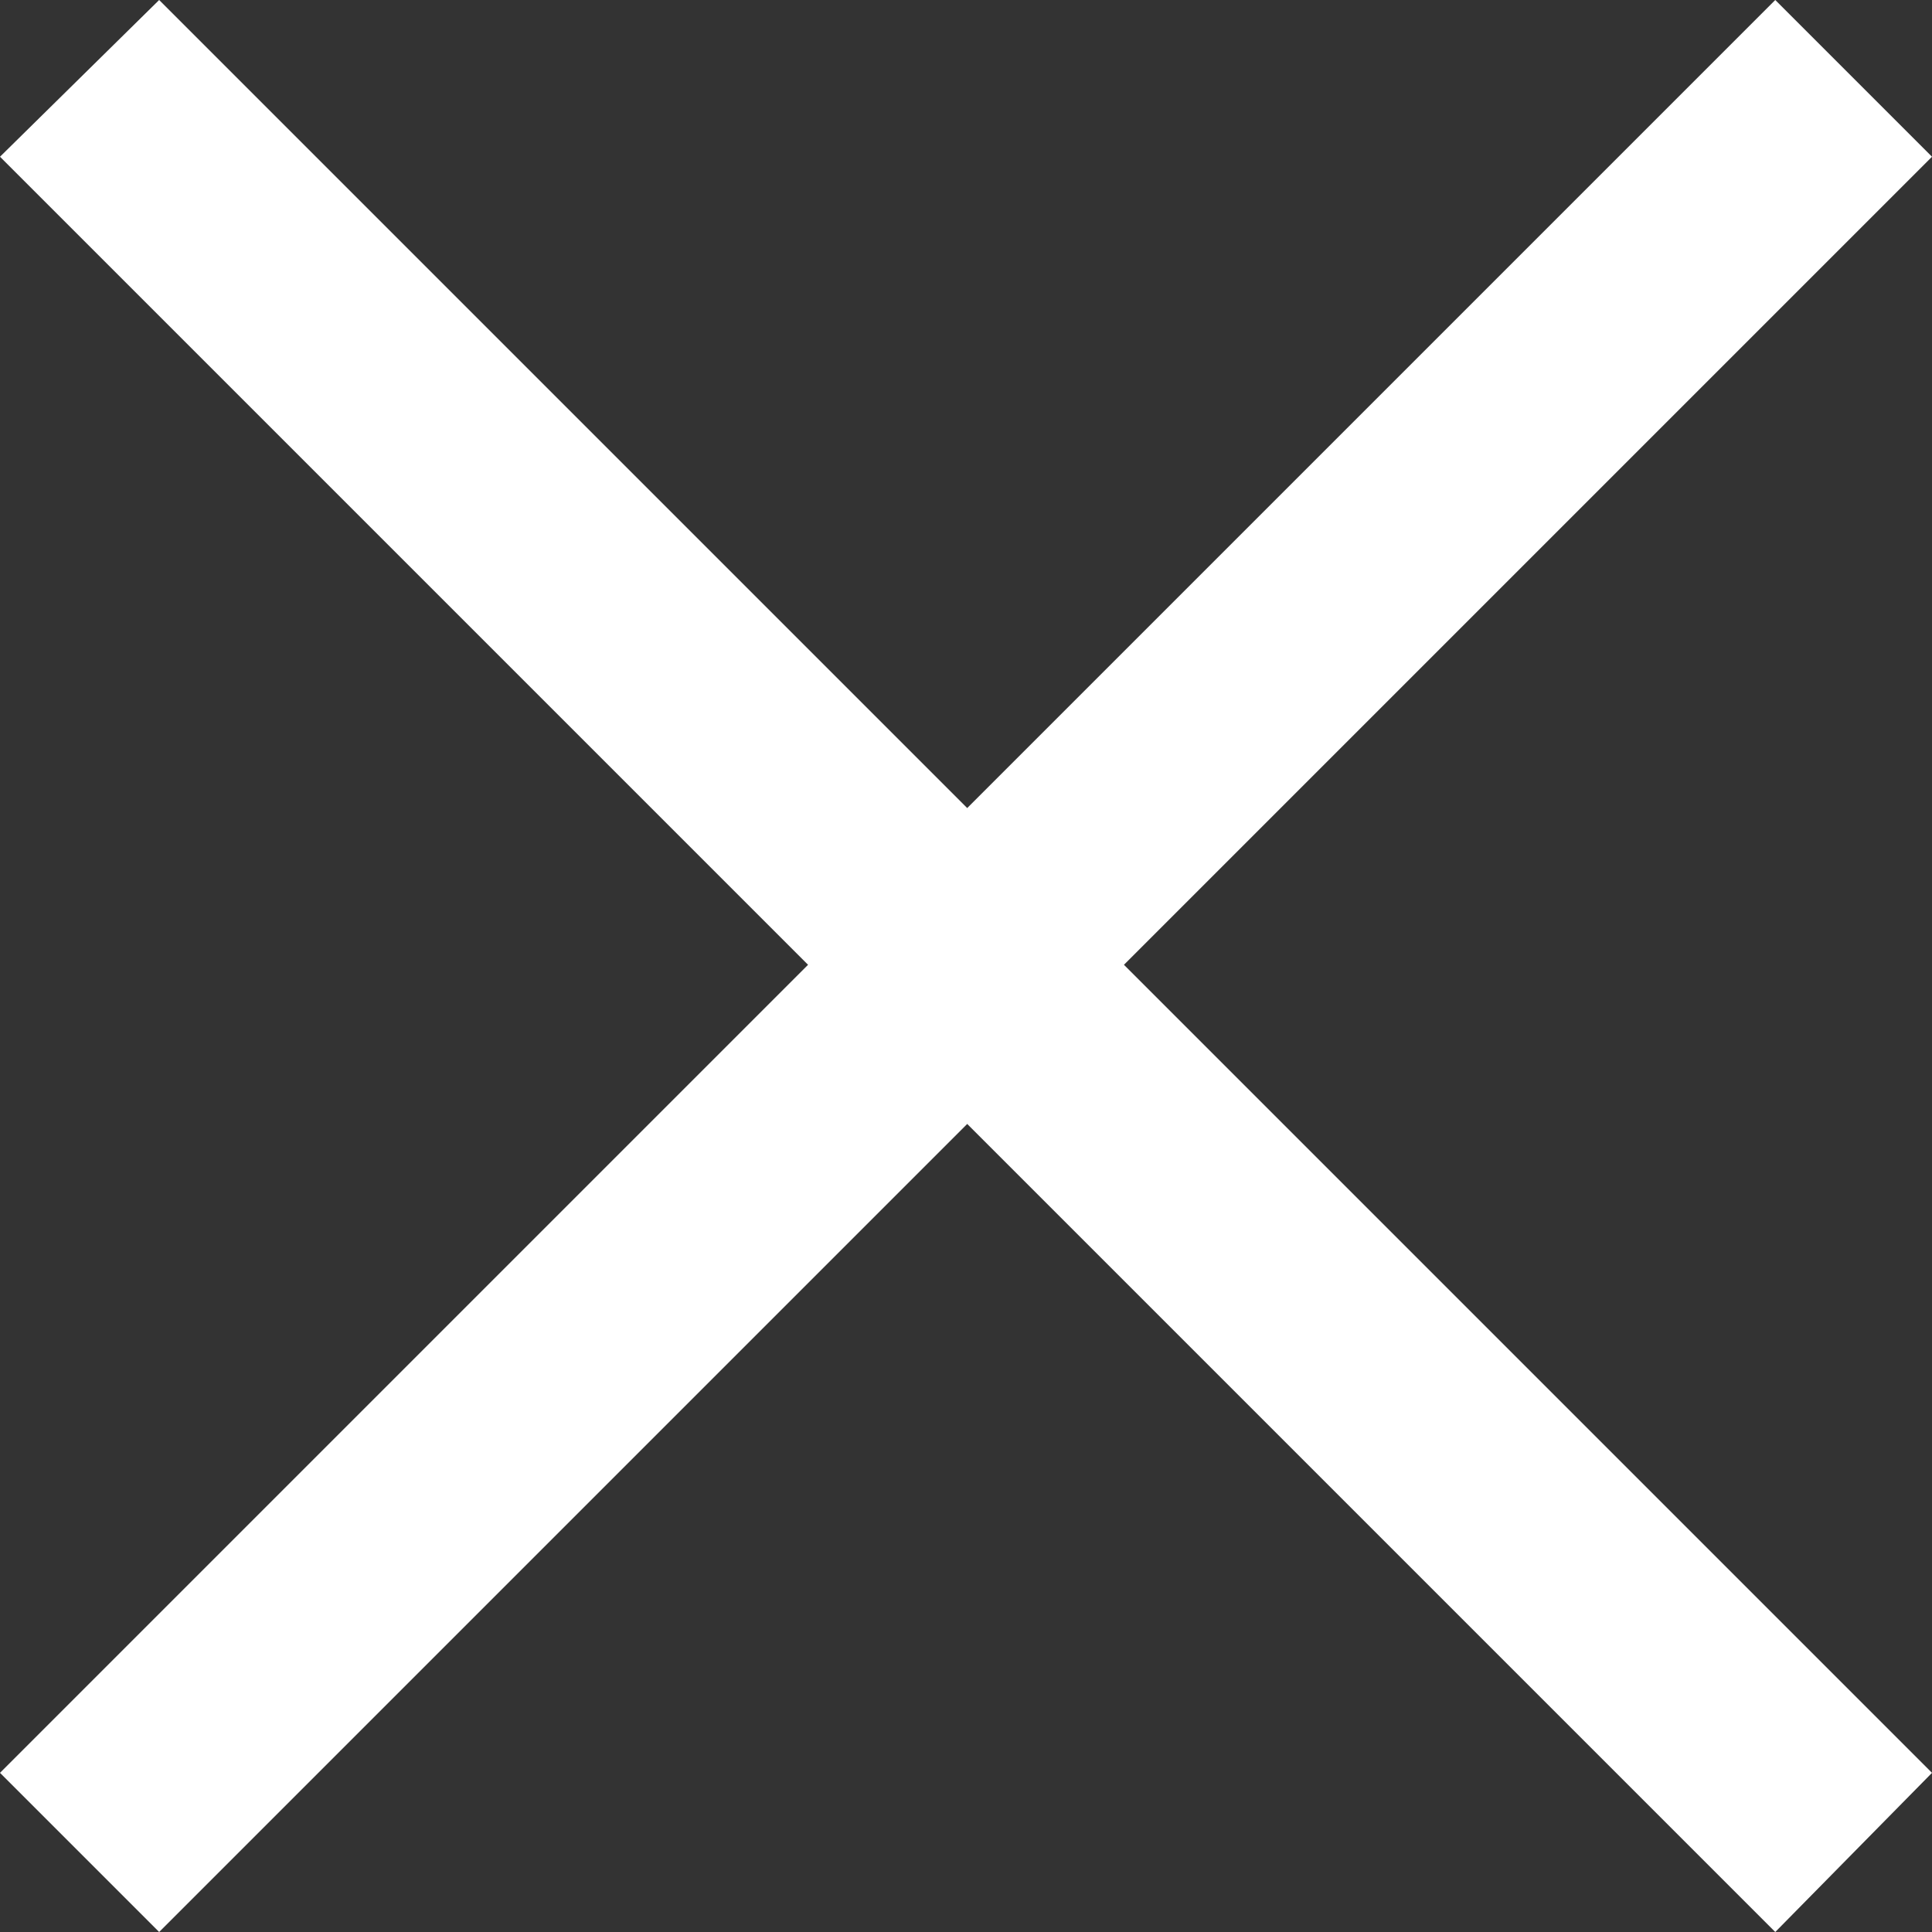 <?xml version="1.0" encoding="UTF-8"?>
<svg width="8px" height="8px" viewBox="0 0 8 8" version="1.1" xmlns="http://www.w3.org/2000/svg" xmlns:xlink="http://www.w3.org/1999/xlink">
    <rect x="0" y="0" width="8" height="8" fill="#333333" stroke="none"/>
    <!-- Generator: Sketch 48.2 (47327) - http://www.bohemiancoding.com/sketch -->
    <title>Shape</title>
    <desc>Created with Sketch.</desc>
    <defs></defs>
    <g id="1-1-3-Offer-Idea-3" stroke="none" stroke-width="1" fill="none" fill-rule="evenodd" transform="translate(-664, -556)">
        <g id="popup" transform="translate(480, 275)" fill="#FFFFFF" fill-rule="nonzero">
            <g id="attach" transform="translate(120, 273)">
                <polygon id="Shape" points="71.351 8 68.005 11.346 64.659 8 64 8.649 67.346 11.995 64 15.341 64.659 16 68.005 12.654 71.351 16 72 15.341 68.654 11.995 72 8.649"></polygon>
            </g>
        </g>
    </g>
</svg>